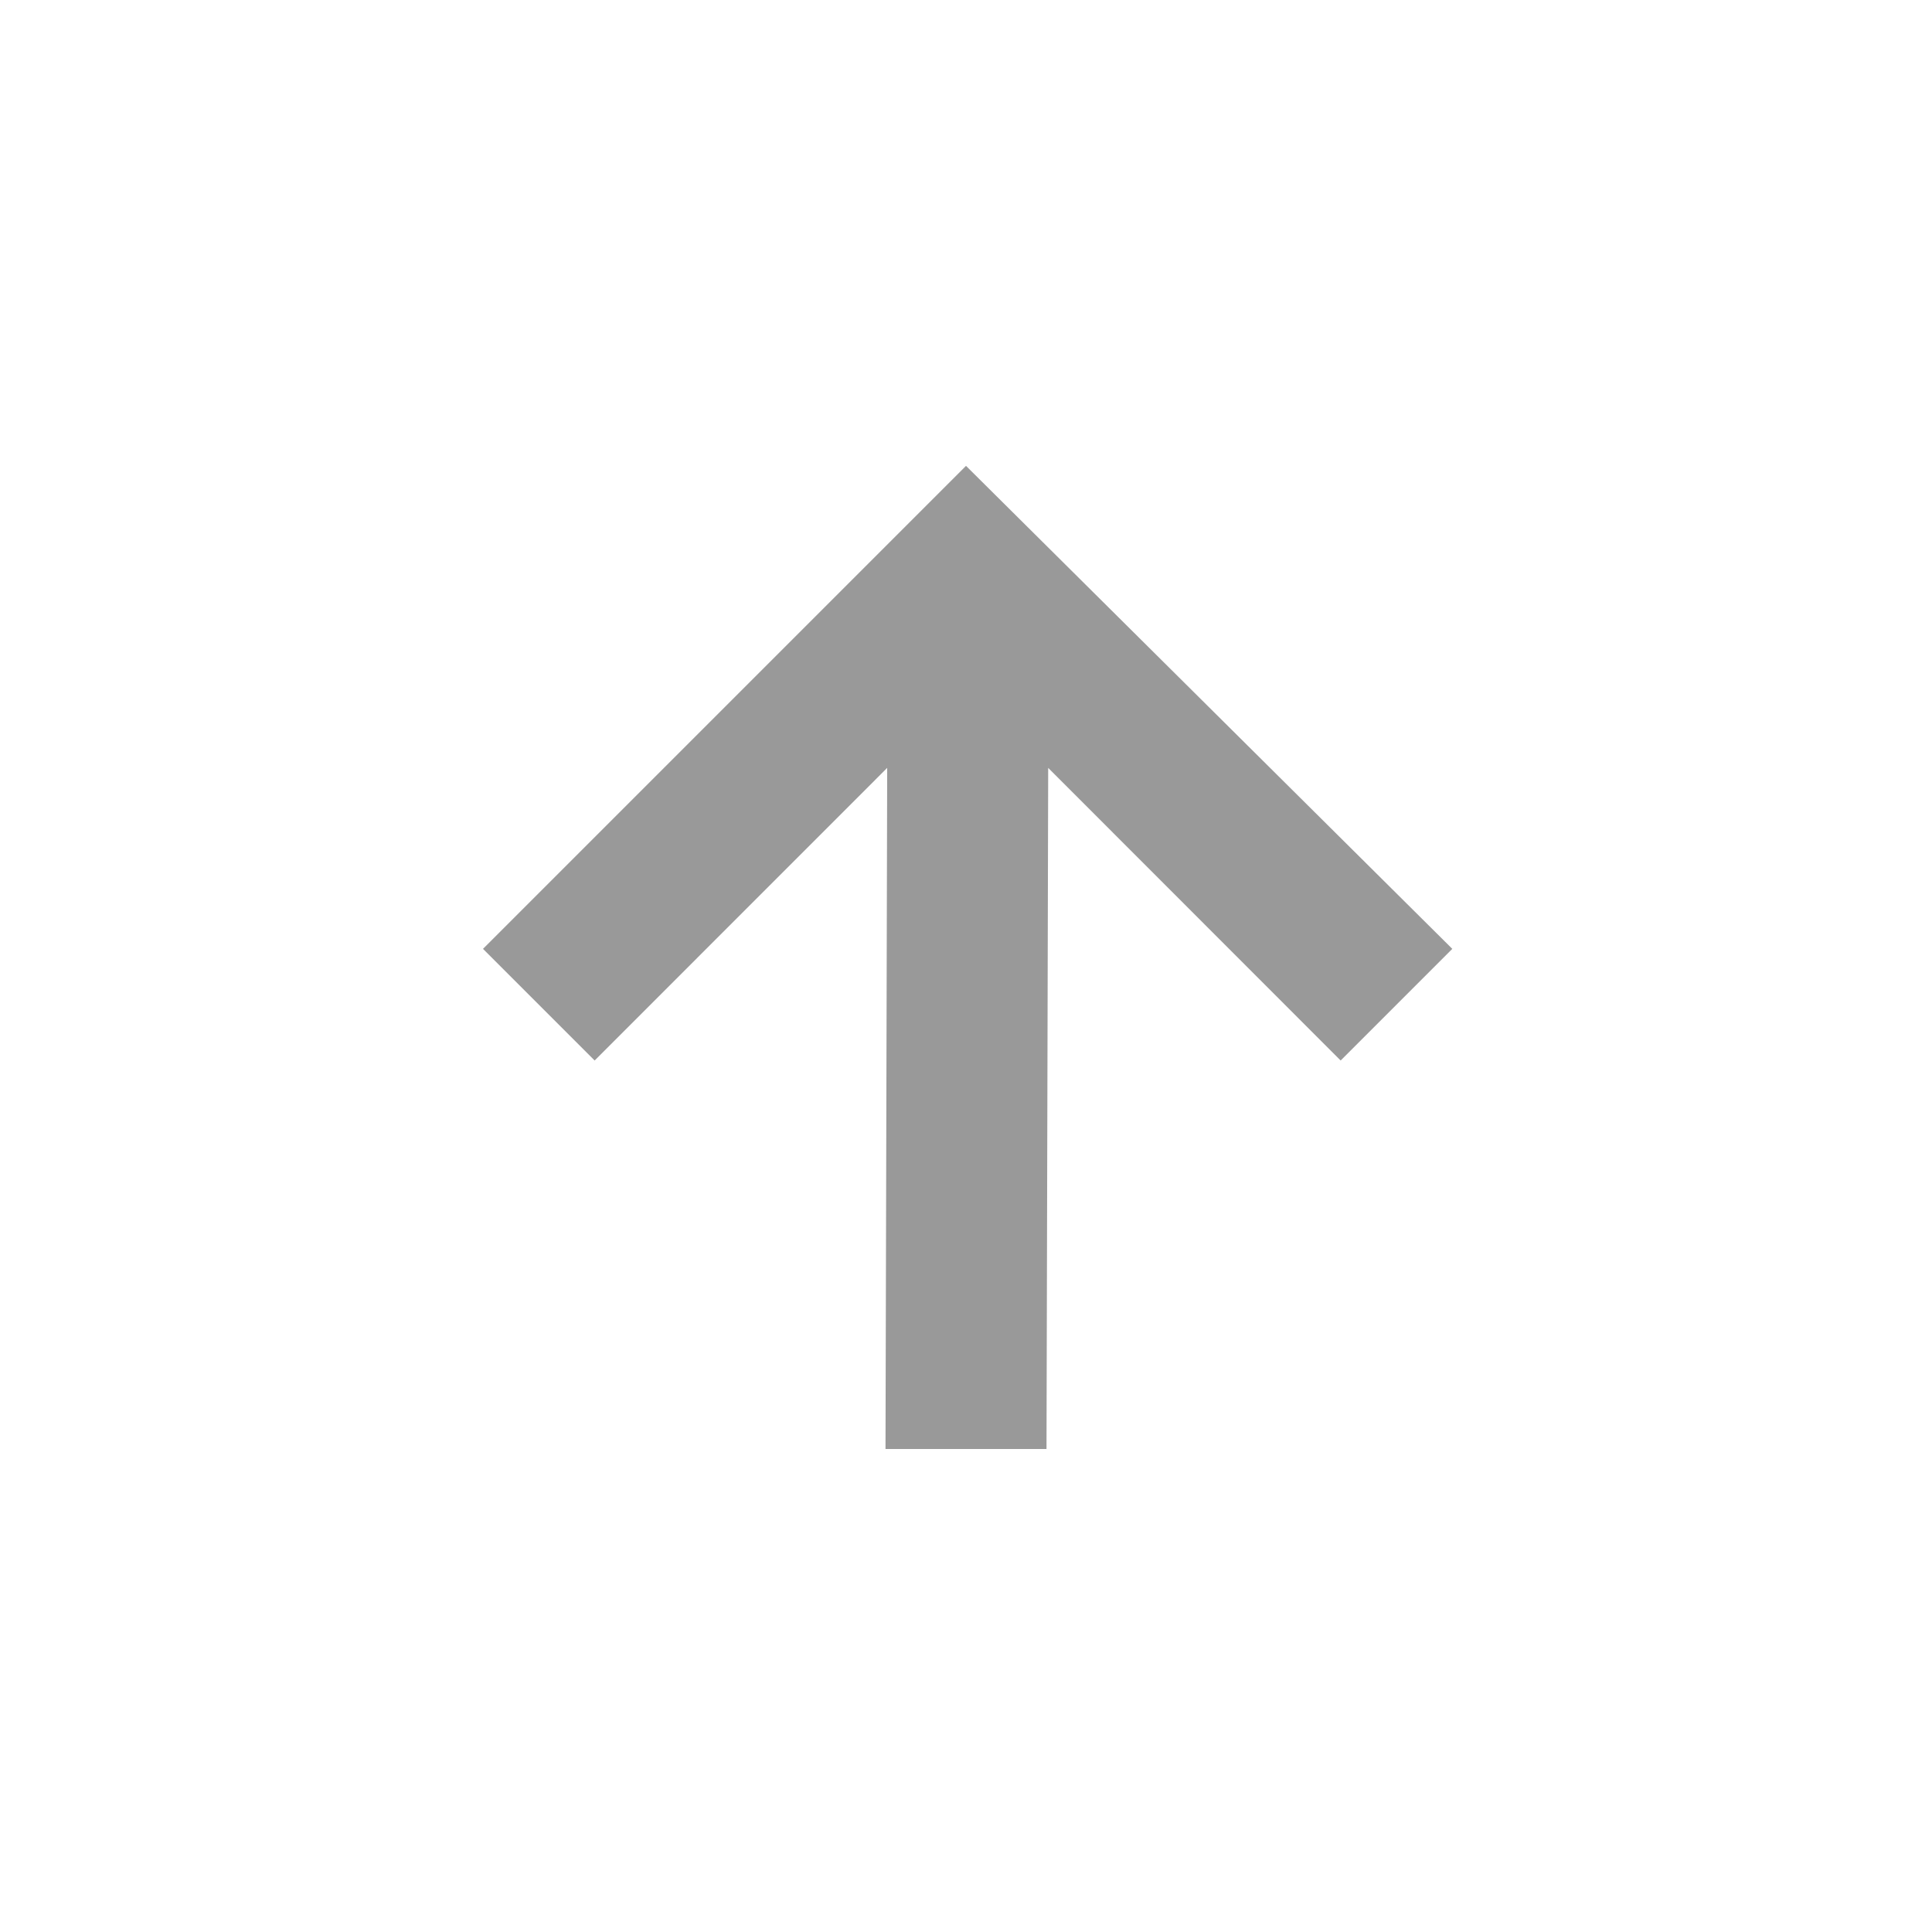<svg xmlns="http://www.w3.org/2000/svg" width="24" height="24" viewBox="0 0 24 24">
 <defs>
  <style id="current-color-scheme" type="text/css">
   .ColorScheme-Text { color:#999999; } .ColorScheme-Highlight { color:#48b9c7; }
  </style>
 </defs>
 <path style="fill:currentColor" class="ColorScheme-Text" d="M 8 1.787 L 2 7.787 L 3.387 9.174 L 7.021 5.539 L 7 14 L 9 14 L 9.021 5.539 L 12.654 9.174 L 14.041 7.787 L 8 1.787 z" transform="translate(4 4)"/>
</svg>

